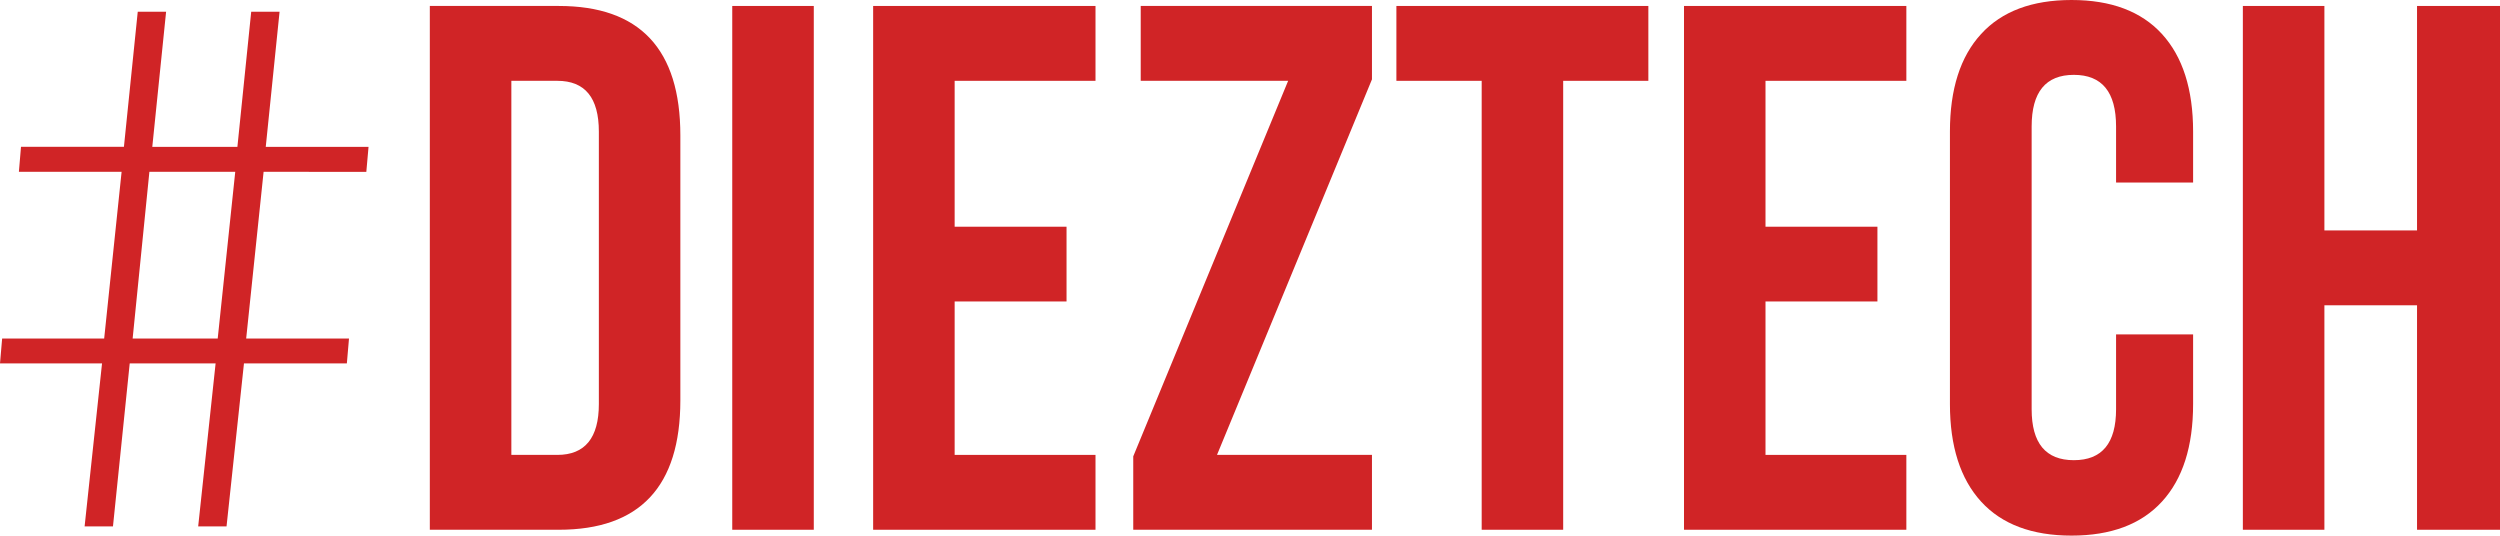 <svg width="70" height="15" viewBox="0 0 70 15" fill="none" xmlns="http://www.w3.org/2000/svg">
<path fill-rule="evenodd" clip-rule="evenodd" d="M6.587 4.81H4.183L3.714 9.478H6.096L6.587 4.81ZM7.381 4.81L6.893 9.478H9.772L9.712 10.176H6.831L6.343 14.74H5.549L6.037 10.176H3.632L3.163 14.74H2.369L2.857 10.176H0L0.06 9.478H2.917L3.405 4.81H0.529L0.588 4.11H3.47L3.857 0.328H4.651L4.264 4.113H6.647L7.034 0.328H7.828L7.441 4.113H10.319L10.257 4.813L7.381 4.81Z" fill="#D02426"/>
<path d="M12.035 14.833V0.167H15.646C17.915 0.167 19.05 1.376 19.05 3.792V11.208C19.05 13.624 17.915 14.833 15.646 14.833H12.035ZM15.605 2.263H14.318V12.737H15.605C16.38 12.737 16.768 12.261 16.768 11.312V3.686C16.768 2.736 16.38 2.263 15.605 2.263Z" fill="#D02426"/>
<path d="M20.503 14.833V0.167H22.786V14.833H20.503Z" fill="#D02426"/>
<path d="M26.73 2.263V6.348H29.863V8.441H26.73V12.737H30.674V14.833H24.448V0.167H30.674V2.263H26.73Z" fill="#D02426"/>
<path d="M31.94 0.167H38.415V2.222L34.076 12.737H38.415V14.833H31.731V12.778L36.068 2.263H31.94V0.167Z" fill="#D02426"/>
<path d="M39.099 2.263V0.167H46.154V2.263H43.769V14.833H41.487V2.263H39.099Z" fill="#D02426"/>
<path d="M49.434 2.263V6.348H52.568V8.441H49.434V12.737H53.378V14.833H47.152V0.167H53.378V2.263H49.434Z" fill="#D02426"/>
<path d="M59.25 9.363H61.407V11.312C61.407 12.499 61.117 13.41 60.535 14.045C59.954 14.68 59.109 14.997 58.003 14.997C56.897 14.997 56.051 14.68 55.471 14.045C54.891 13.41 54.598 12.499 54.598 11.312V3.686C54.598 2.498 54.888 1.587 55.471 0.952C56.051 0.317 56.897 0 58.003 0C59.109 0 59.954 0.317 60.535 0.952C61.115 1.587 61.407 2.498 61.407 3.686V5.111H59.25V3.541C59.25 2.578 58.857 2.096 58.068 2.096C57.279 2.096 56.886 2.578 56.886 3.541V11.459C56.886 12.409 57.279 12.885 58.068 12.885C58.857 12.885 59.25 12.409 59.25 11.459V9.363Z" fill="#D02426"/>
<path d="M65.083 8.548V14.833H62.8V0.167H65.083V6.452H67.677V0.167H70V14.833H67.677V8.548H65.083Z" fill="#D02426"/>
</svg>
